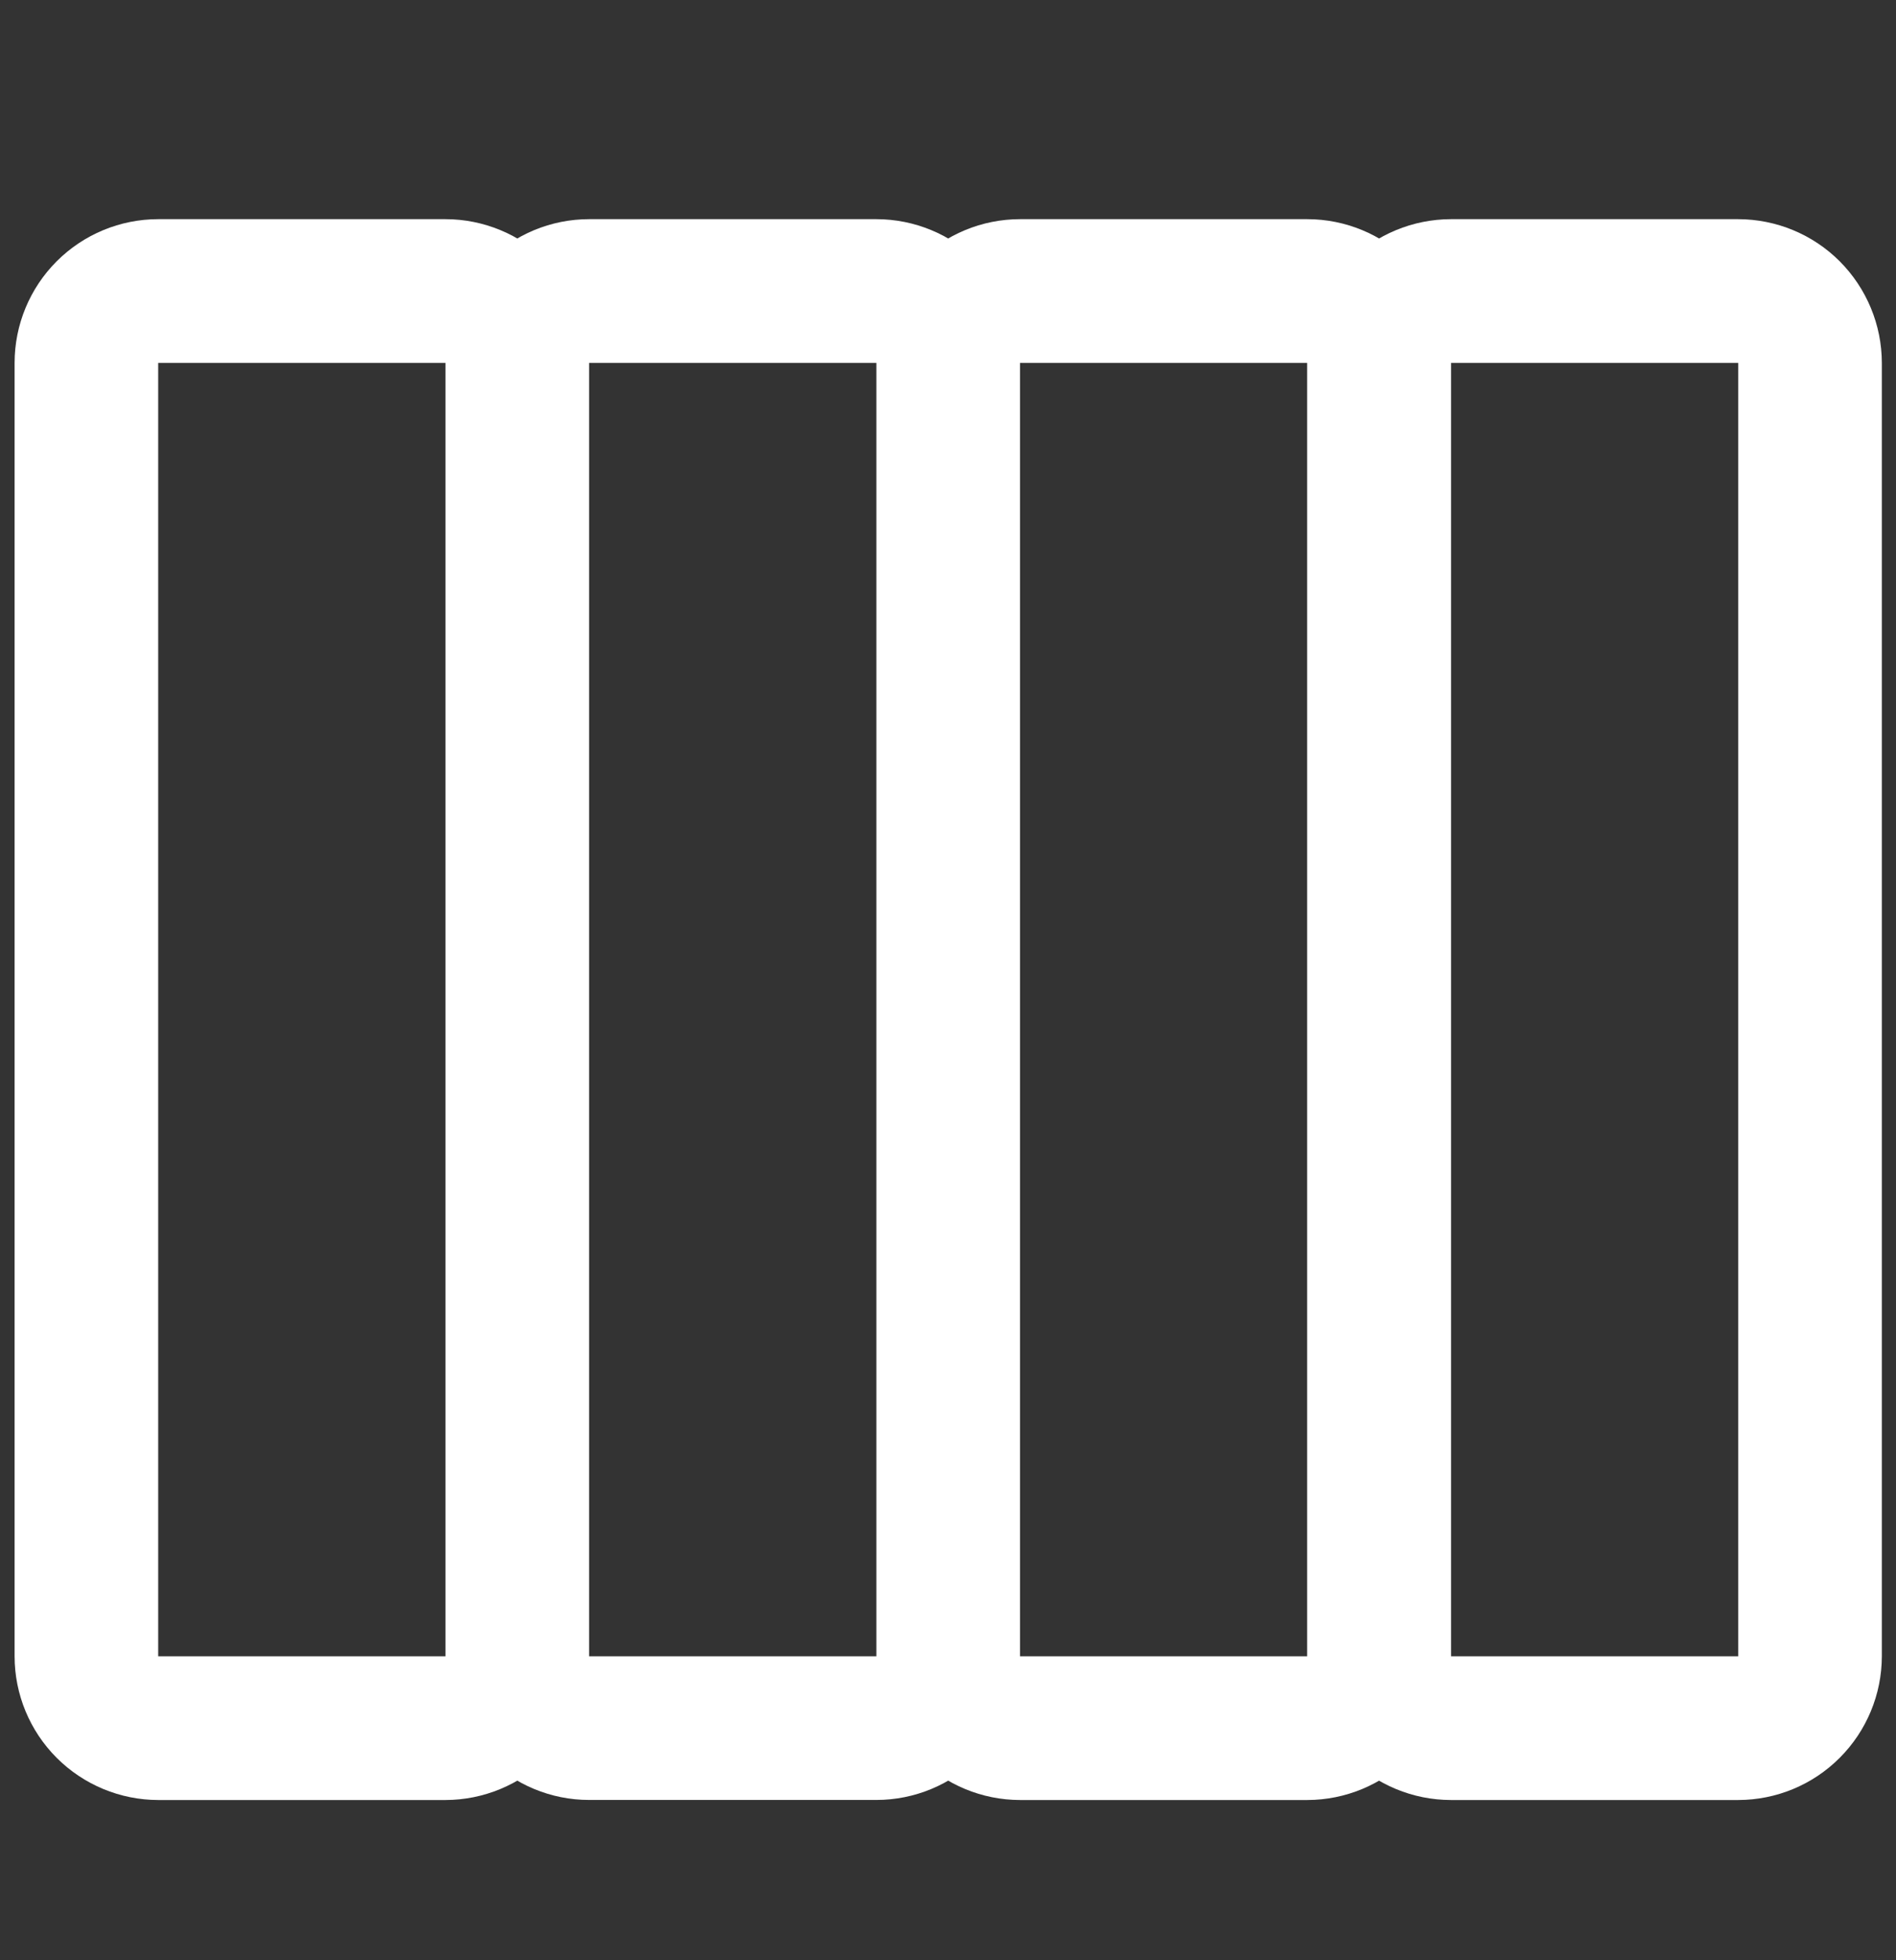<svg width="30" height="31" viewBox="0 0 30 31" fill="none" xmlns="http://www.w3.org/2000/svg">
<rect x="0" y="0" width="30" height="31" fill="#333333" stroke="none"/>
<path d="M22.958 5.739L22.958 26.193C22.957 26.796 22.717 27.373 22.291 27.799C21.865 28.225 21.288 28.465 20.685 28.466L16.14 28.466C15.537 28.465 14.959 28.225 14.533 27.799C14.107 27.373 13.867 26.796 13.867 26.193L13.867 5.739C13.867 5.136 14.107 4.558 14.533 4.132C14.959 3.706 15.537 3.466 16.14 3.466L20.685 3.466C21.288 3.466 21.865 3.706 22.291 4.132C22.717 4.558 22.957 5.136 22.958 5.739ZM16.14 26.193L20.685 26.193L20.685 5.739L16.14 5.739L16.14 26.193ZM16.14 5.739L16.14 26.193C16.139 26.796 15.899 27.373 15.473 27.799C15.047 28.225 14.469 28.465 13.867 28.465L9.321 28.465C8.719 28.465 8.141 28.225 7.715 27.799C7.289 27.373 7.049 26.795 7.049 26.193L7.049 5.739C7.049 5.136 7.289 4.558 7.715 4.132C8.141 3.706 8.719 3.466 9.321 3.466L13.867 3.466C14.469 3.466 15.047 3.706 15.473 4.132C15.899 4.558 16.139 5.136 16.14 5.739ZM9.321 26.193L13.867 26.193L13.867 5.739L9.321 5.739L9.321 26.193ZM9.321 5.739L9.321 26.193C9.321 26.795 9.081 27.373 8.655 27.799C8.229 28.225 7.651 28.465 7.049 28.466L2.503 28.466C1.901 28.465 1.323 28.225 0.897 27.799C0.471 27.373 0.231 26.795 0.231 26.193L0.231 5.739C0.231 5.136 0.471 4.558 0.897 4.132C1.323 3.706 1.901 3.466 2.503 3.466L7.049 3.466C7.651 3.466 8.229 3.706 8.655 4.132C9.081 4.558 9.321 5.136 9.321 5.739ZM2.503 26.193L7.049 26.193L7.049 5.739L2.503 5.739L2.503 26.193Z" fill="white"/>
<path d="M29.776 5.739L29.776 26.193C29.775 26.796 29.535 27.373 29.109 27.799C28.683 28.226 28.106 28.465 27.503 28.466L22.958 28.466C22.355 28.465 21.777 28.226 21.351 27.799C20.925 27.373 20.686 26.796 20.685 26.193L20.685 5.739C20.686 5.136 20.925 4.559 21.351 4.132C21.777 3.706 22.355 3.467 22.958 3.466L27.503 3.466C28.106 3.467 28.683 3.706 29.109 4.132C29.535 4.559 29.775 5.136 29.776 5.739ZM22.958 26.193L27.503 26.193L27.503 5.739L22.958 5.739L22.958 26.193Z" fill="white"/>
</svg>
